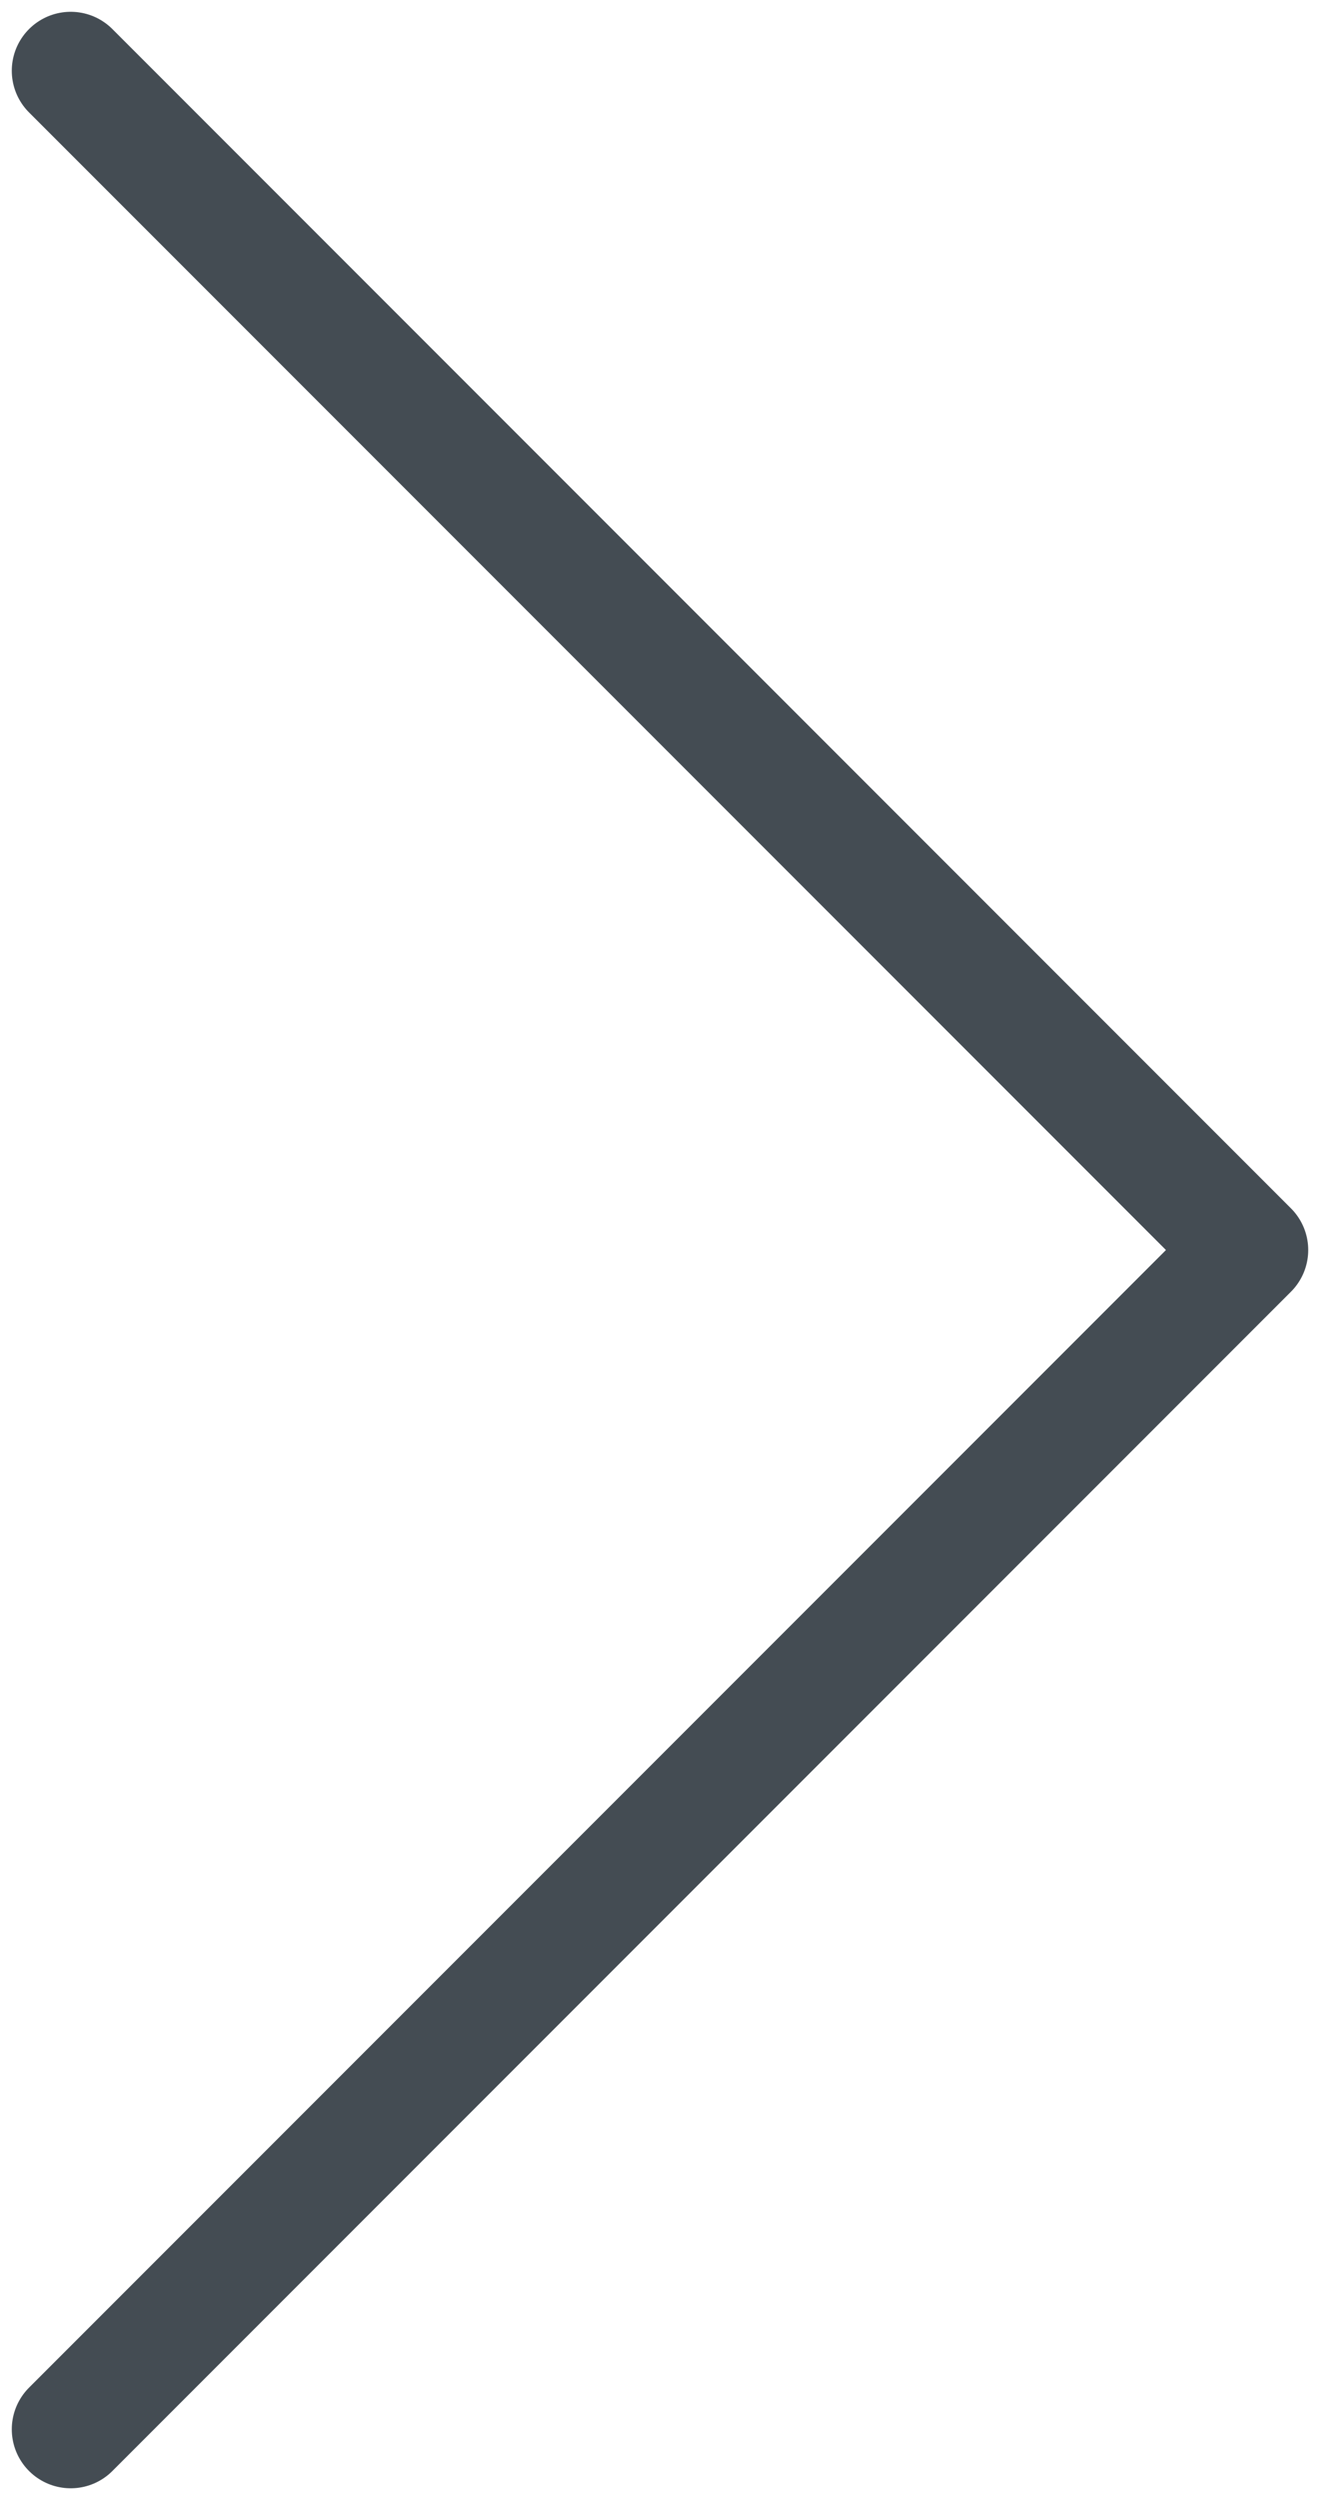 <svg width="56" height="106" viewBox="0 0 56 106" fill="none" xmlns="http://www.w3.org/2000/svg">
<path d="M3 103L53 53L3 3" stroke="#444C53" stroke-width="5" stroke-linecap="round" stroke-linejoin="round"/>
</svg>
